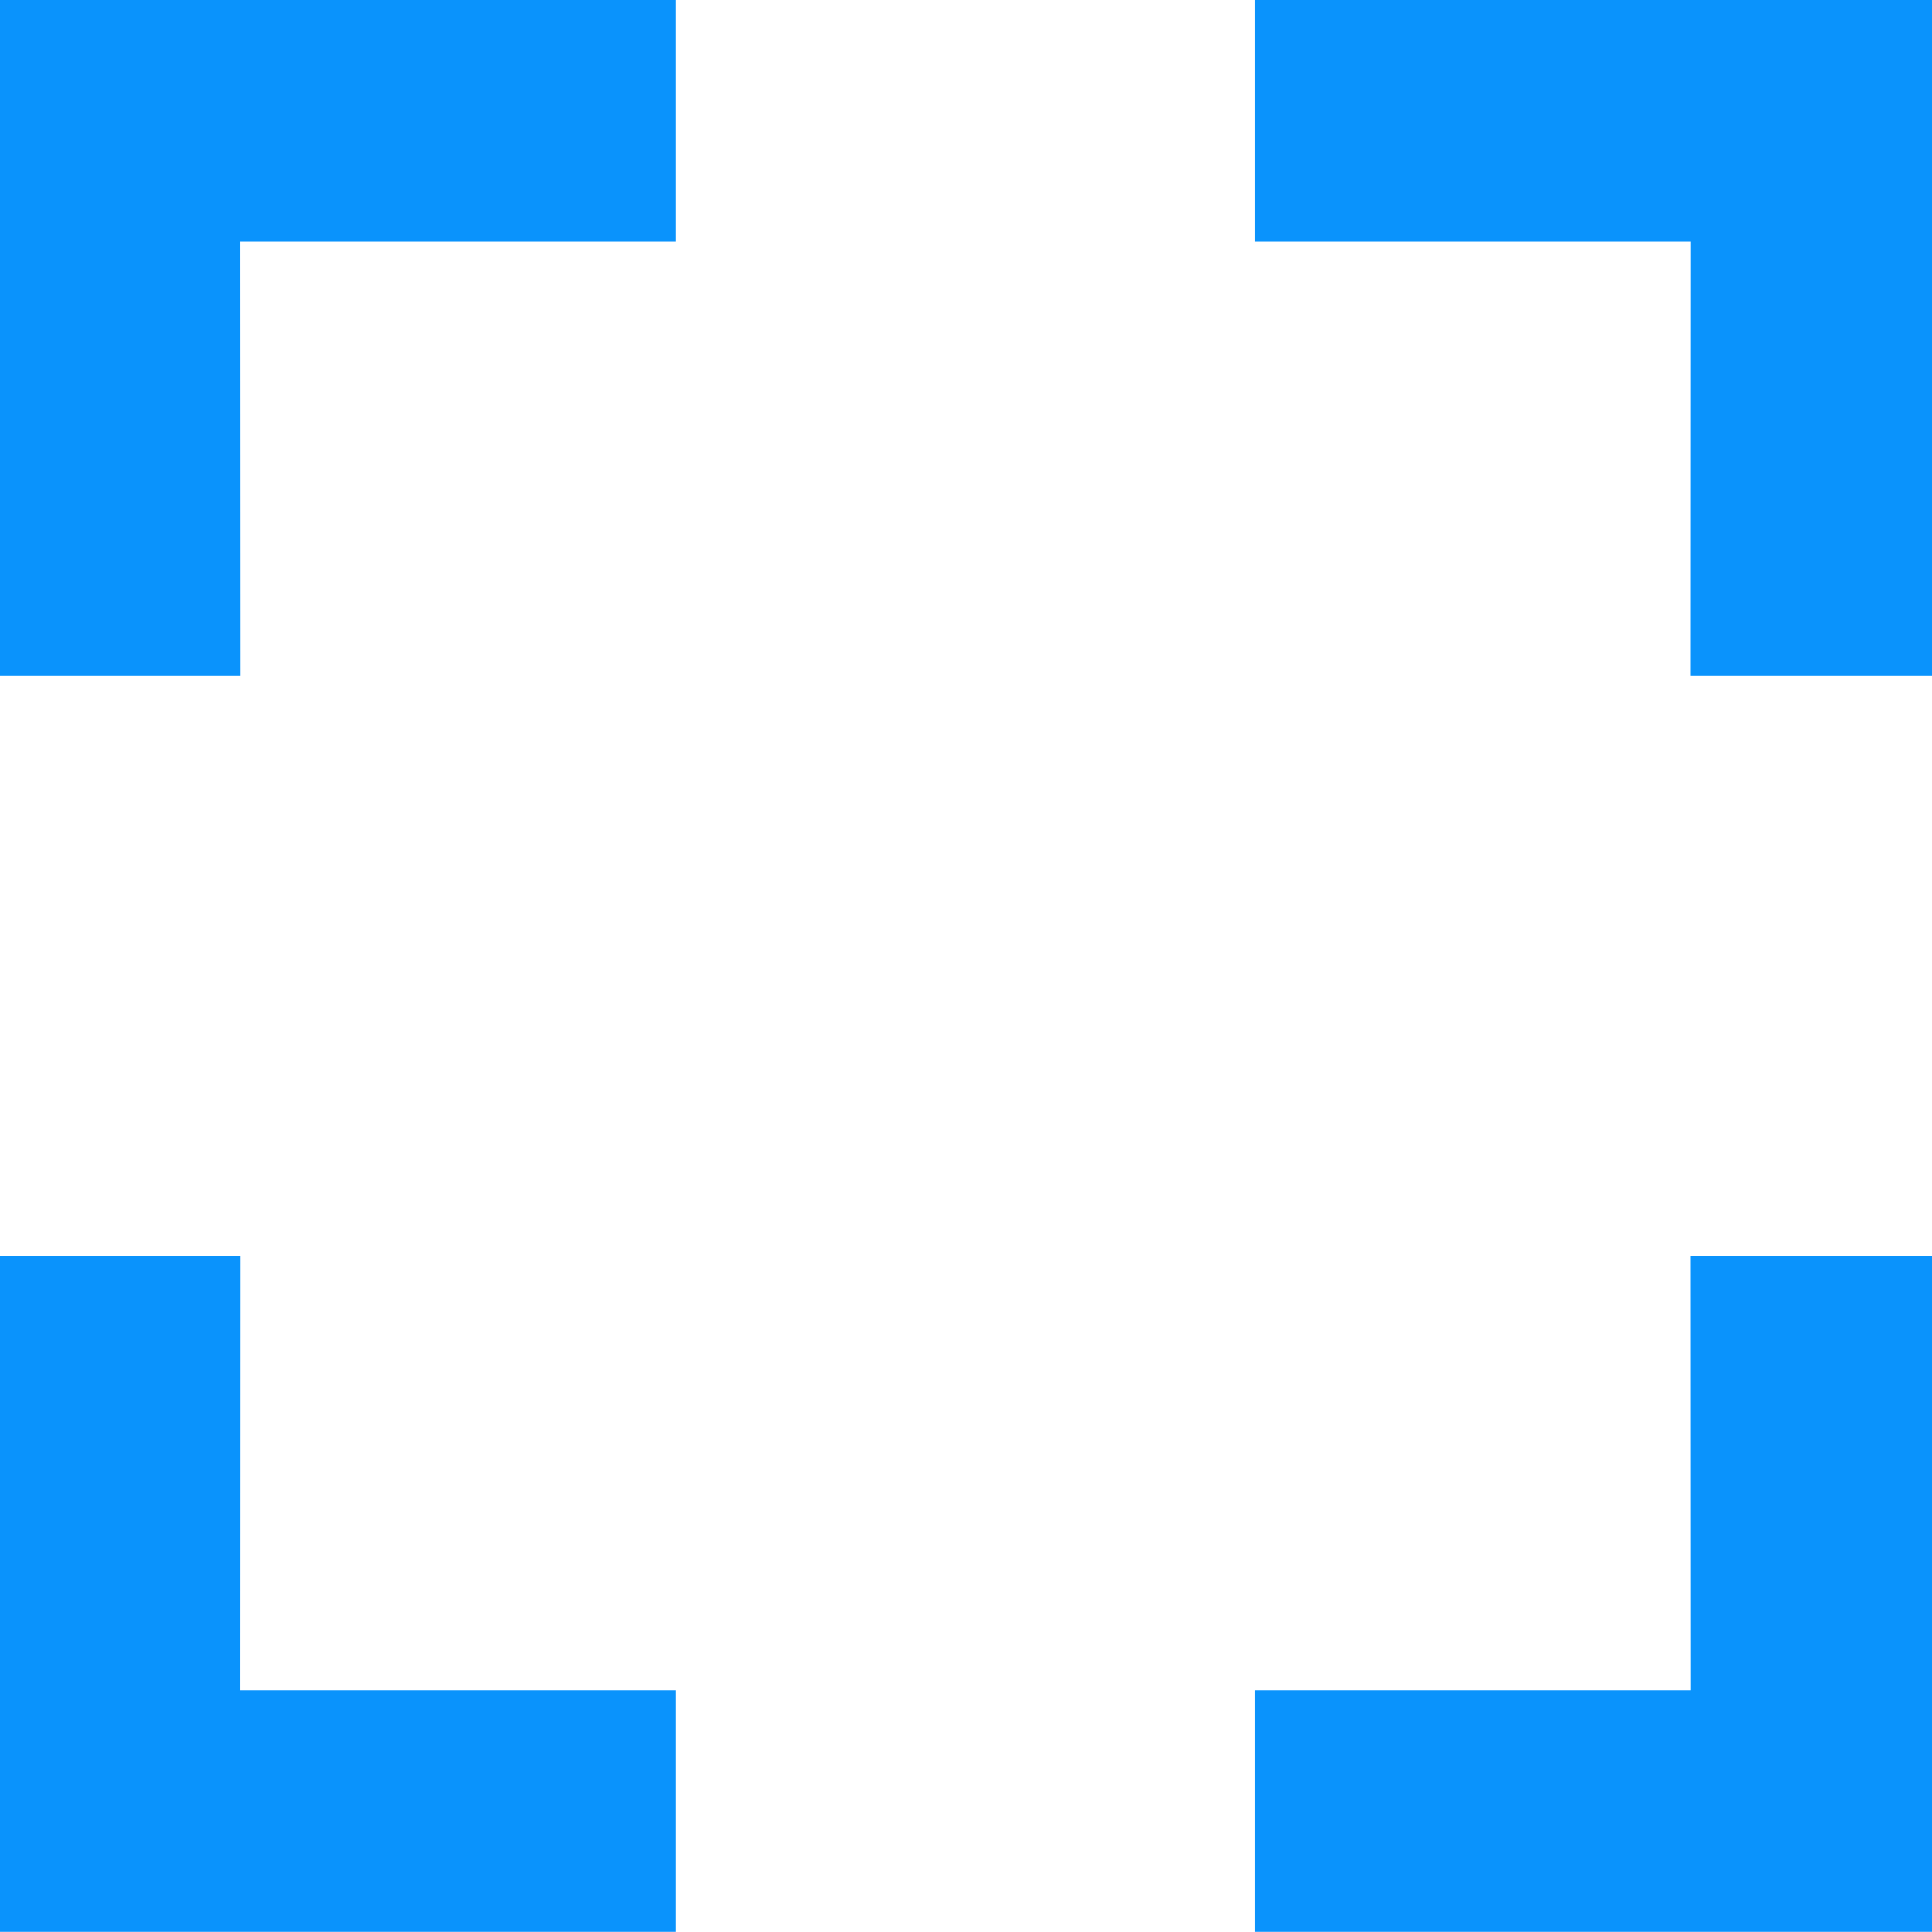 <?xml version="1.0" encoding="UTF-8"?>
<svg width="12px" height="12px" viewBox="0 0 12 12" version="1.1" xmlns="http://www.w3.org/2000/svg" xmlns:xlink="http://www.w3.org/1999/xlink">
    <title>1C146DA4-7E0C-42FB-8D47-9573A4702539@0.0x</title>
    <g id="化学公式" stroke="none" stroke-width="1" fill="none" fill-rule="evenodd">
        <g id="化学公式结构式编辑器" transform="translate(-1625, -3097)" fill="#0A93FC" fill-rule="nonzero">
            <g id="编组-4备份-3" transform="translate(1617, 3091)">
                <g id="全屏" transform="translate(7.994, 6)">
                    <path d="M4.205,0 L4.205,1.5 L1.499,1.5 L1.5,4.199 L-5.10702591e-15,4.199 L-5.32907052e-15,5.37499477e-15 L4.205,0 Z M7.801,0 L7.801,1.5 L10.507,1.5 L10.506,4.199 L12.006,4.199 L12.006,5.37499477e-15 L7.801,0 Z M4.205,11.999 L4.205,10.499 L1.499,10.499 L1.5,7.8 L-5.10702591e-15,7.8 L-5.32907052e-15,11.999 L4.205,11.999 Z M7.801,11.999 L7.801,10.499 L10.507,10.499 L10.506,7.8 L12.006,7.8 L12.006,11.999 L7.801,11.999 Z" id="形状结合"></path>
                </g>
            </g>
        </g>
    </g>
</svg>
